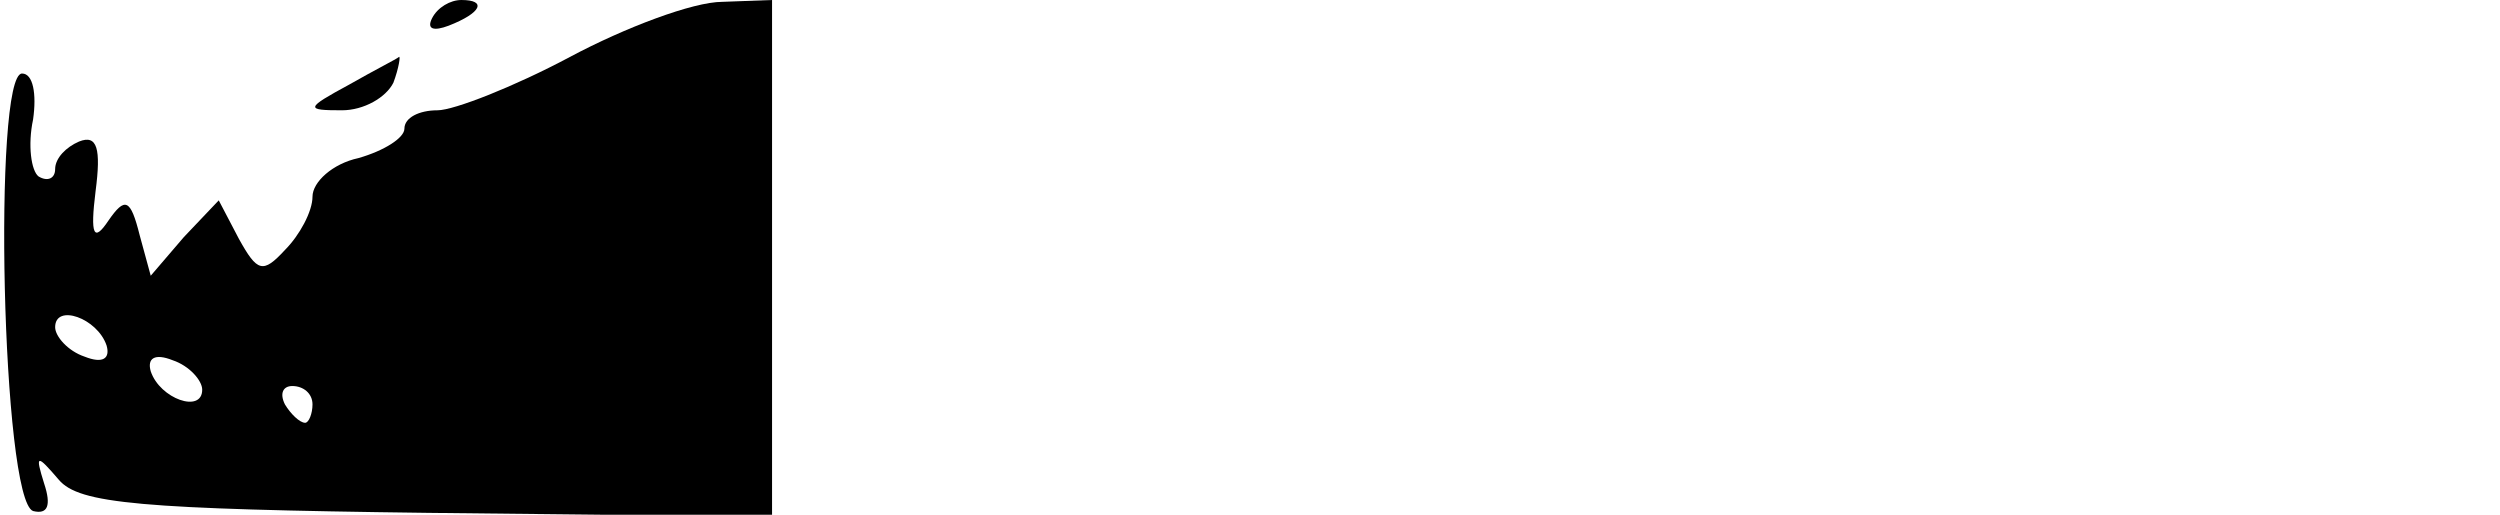 <?xml version="1.0" standalone="no"?>
<!DOCTYPE svg PUBLIC "-//W3C//DTD SVG 20010904//EN"
 "http://www.w3.org/TR/2001/REC-SVG-20010904/DTD/svg10.dtd">
<svg version="1.0" xmlns="http://www.w3.org/2000/svg"
 width="136pt" height="28pt" viewBox="0 0 136 28"
 preserveAspectRatio="xMidYMid meet">

<g transform="translate(0,28) scale(0.1,-0.1)"
fill="#000000" stroke="none">
<path d="M235 270 c-3 -6 1 -7 9 -4 18 7 21 14 7 14 -6 0 -13 -4 -16 -10z"/>
<path d="M310 249 c-30 -16 -63 -29 -72 -29 -10 0 -18 -4 -18 -10 0 -5 -11
-12 -25 -16 -14 -3 -25 -13 -25 -21 0 -8 -7 -21 -15 -29 -12 -13 -15 -12 -25
6 l-11 21 -19 -20 -18 -21 -6 22 c-5 20 -8 21 -17 8 -8 -12 -10 -8 -7 16 3 23
1 31 -9 27 -7 -3 -13 -9 -13 -15 0 -5 -4 -7 -9 -4 -4 3 -6 17 -3 31 2 14 0 25
-6 25 -16 0 -11 -232 6 -238 8 -2 10 3 6 15 -5 16 -4 16 8 2 11 -13 44 -16
201 -18 l187 -2 0 140 0 141 -27 -1 c-16 0 -53 -14 -83 -30z m-252 -157 c2 -7
-2 -10 -12 -6 -9 3 -16 11 -16 16 0 13 23 5 28 -10z m52 -24 c0 -13 -23 -5
-28 10 -2 7 2 10 12 6 9 -3 16 -11 16 -16z m60 -8 c0 -5 -2 -10 -4 -10 -3 0
-8 5 -11 10 -3 6 -1 10 4 10 6 0 11 -4 11 -10z"/>
<path d="M190 234 c-24 -13 -24 -14 -4 -14 12 0 24 7 28 15 3 8 4 15 3 14 -1
-1 -13 -7 -27 -15z"/>
</g>
</svg>
